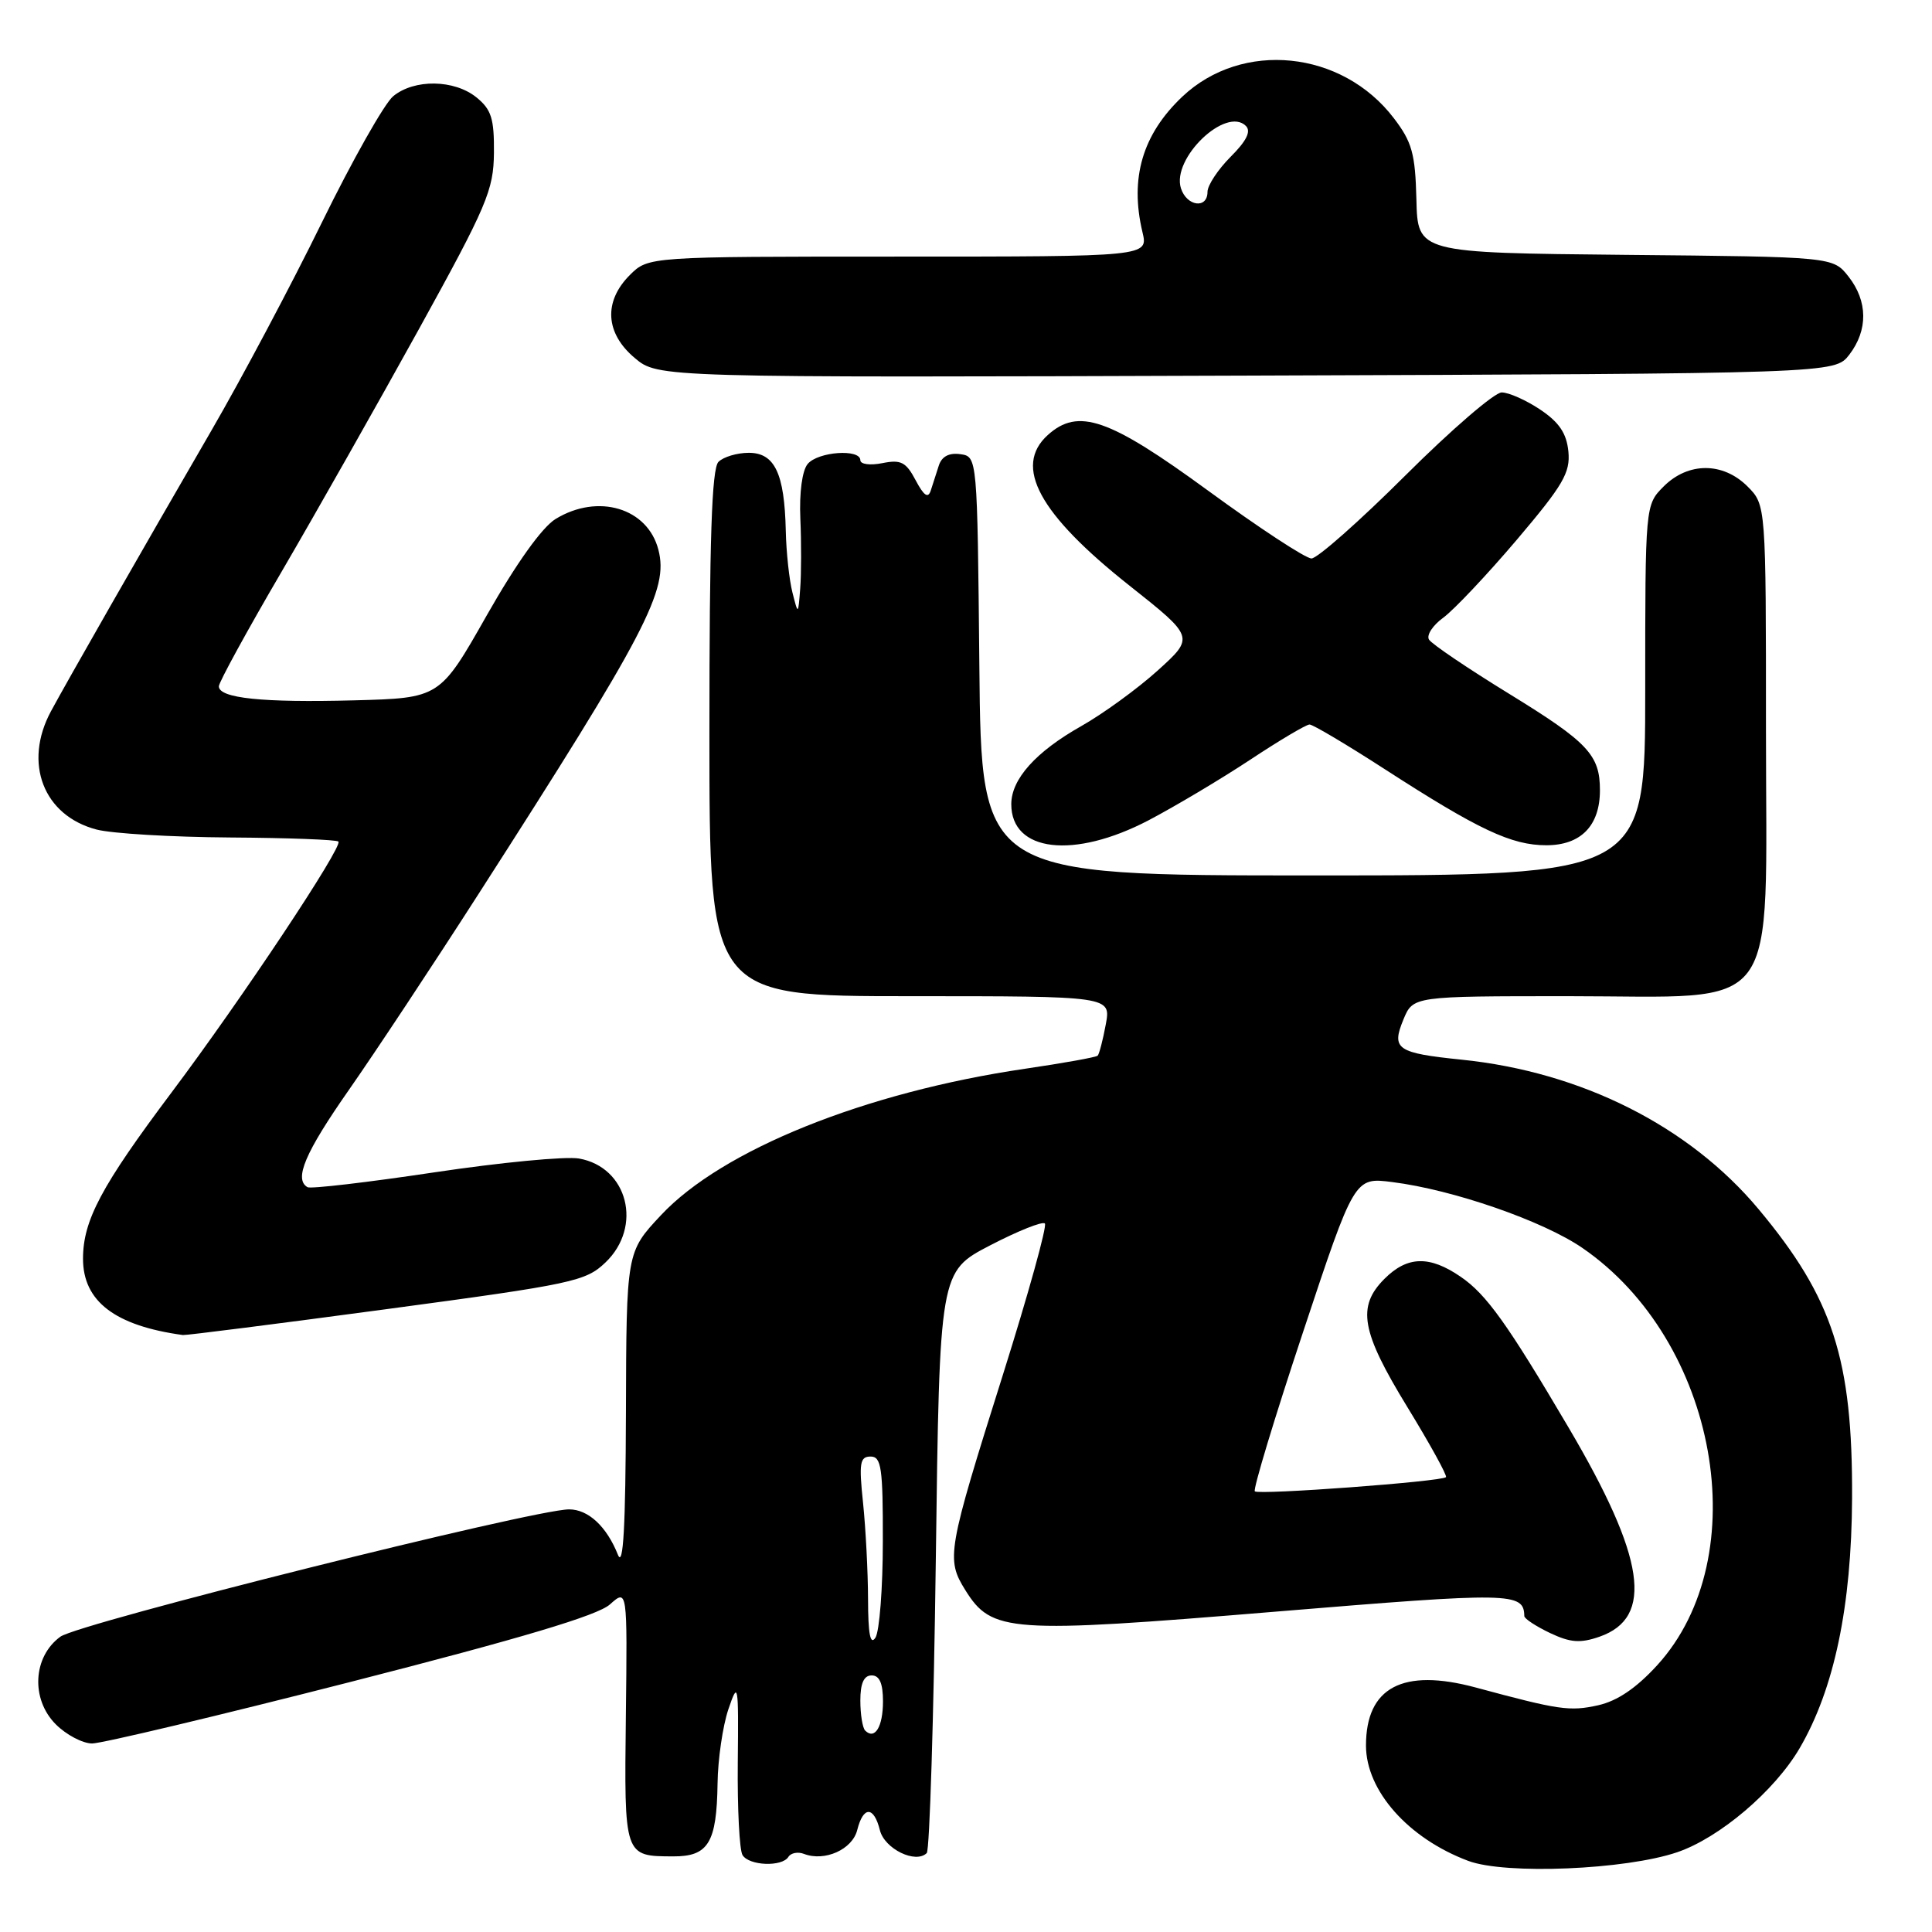 <?xml version="1.0" encoding="UTF-8" standalone="no"?>
<!DOCTYPE svg PUBLIC "-//W3C//DTD SVG 1.1//EN" "http://www.w3.org/Graphics/SVG/1.1/DTD/svg11.dtd" >
<svg xmlns="http://www.w3.org/2000/svg" xmlns:xlink="http://www.w3.org/1999/xlink" version="1.1" viewBox="0 0 256 256">
 <g >
 <path fill="currentColor"
d=" M 222.24 245.43 C 227.85 243.52 235.14 237.32 238.46 231.65 C 243.05 223.79 245.34 212.84 245.41 198.50 C 245.49 180.10 242.87 172.01 233.02 160.22 C 223.83 149.22 209.55 142.03 193.66 140.41 C 185.08 139.53 184.34 139.02 185.96 135.09 C 187.24 132.00 187.24 132.00 207.82 132.00 C 236.39 132.00 234.00 135.21 234.00 96.77 C 234.00 66.91 234.00 66.91 231.55 64.45 C 228.30 61.21 223.70 61.21 220.45 64.45 C 218.00 66.91 218.00 66.91 218.00 91.45 C 218.00 116.00 218.00 116.00 174.02 116.00 C 130.03 116.00 130.03 116.00 129.77 88.25 C 129.50 60.50 129.50 60.50 127.25 60.18 C 125.76 59.97 124.79 60.48 124.40 61.68 C 124.07 62.68 123.59 64.17 123.33 65.00 C 122.98 66.08 122.42 65.70 121.33 63.64 C 120.05 61.22 119.38 60.87 116.91 61.37 C 115.29 61.69 114.00 61.52 114.00 60.98 C 114.00 59.44 108.38 59.84 107.02 61.48 C 106.29 62.36 105.90 65.27 106.05 68.73 C 106.19 71.90 106.18 76.08 106.03 78.00 C 105.76 81.50 105.76 81.50 105.00 78.50 C 104.58 76.85 104.18 73.17 104.12 70.32 C 103.95 62.72 102.65 60.00 99.22 60.00 C 97.67 60.00 95.86 60.54 95.20 61.20 C 94.31 62.09 94.00 71.47 94.00 97.20 C 94.00 132.00 94.00 132.00 120.61 132.00 C 147.22 132.00 147.22 132.00 146.52 135.75 C 146.14 137.81 145.65 139.67 145.45 139.88 C 145.25 140.09 140.90 140.87 135.79 141.62 C 114.64 144.73 95.67 152.36 87.57 161.03 C 83.00 165.91 83.00 165.91 82.94 187.21 C 82.89 202.31 82.59 207.78 81.88 206.02 C 80.39 202.27 77.95 200.00 75.41 200.00 C 70.72 200.00 10.44 215.09 8.00 216.87 C 4.35 219.53 4.06 225.15 7.40 228.49 C 8.78 229.87 10.94 231.01 12.20 231.02 C 13.47 231.02 28.90 227.35 46.50 222.85 C 69.06 217.08 79.18 214.06 80.81 212.60 C 83.13 210.53 83.13 210.53 82.93 227.37 C 82.71 246.04 82.68 245.96 89.21 245.98 C 93.86 246.00 94.97 244.17 95.08 236.32 C 95.12 233.12 95.77 228.70 96.51 226.50 C 97.81 222.68 97.87 223.01 97.76 233.56 C 97.70 239.65 97.98 245.16 98.39 245.81 C 99.26 247.23 103.64 247.40 104.47 246.04 C 104.80 245.52 105.73 245.34 106.53 245.65 C 109.28 246.71 112.95 245.06 113.59 242.48 C 114.39 239.29 115.79 239.30 116.59 242.51 C 117.21 244.99 121.33 247.00 122.80 245.54 C 123.18 245.15 123.72 227.66 124.00 206.67 C 124.50 168.50 124.50 168.50 131.19 165.02 C 134.87 163.11 138.14 161.80 138.45 162.12 C 138.77 162.43 136.27 171.42 132.91 182.10 C 125.51 205.56 125.34 206.57 127.91 210.70 C 131.42 216.32 133.65 216.48 168.93 213.56 C 200.36 210.96 201.91 210.98 201.98 214.14 C 201.99 214.49 203.52 215.49 205.38 216.38 C 208.09 217.66 209.39 217.76 211.95 216.87 C 219.19 214.34 218.01 206.40 207.84 189.15 C 199.74 175.40 196.95 171.50 193.55 169.18 C 189.42 166.34 186.48 166.42 183.45 169.45 C 179.77 173.14 180.35 176.42 186.48 186.44 C 189.49 191.36 191.79 195.54 191.60 195.73 C 191.01 196.32 166.78 198.11 166.27 197.61 C 166.02 197.35 168.88 187.88 172.64 176.57 C 179.47 155.99 179.47 155.99 184.48 156.63 C 192.54 157.64 204.44 161.77 209.66 165.35 C 227.60 177.66 232.73 206.24 219.59 220.65 C 216.81 223.69 214.30 225.39 211.75 225.96 C 207.99 226.79 206.60 226.59 195.53 223.60 C 185.87 221.00 181.00 223.58 181.00 231.29 C 181.00 237.28 186.60 243.60 194.56 246.58 C 199.49 248.42 215.40 247.76 222.24 245.43 Z  M 51.21 173.47 C 75.93 170.15 77.61 169.79 80.23 167.28 C 85.19 162.53 83.19 154.65 76.72 153.51 C 74.95 153.20 66.30 154.03 57.50 155.35 C 48.70 156.67 41.16 157.55 40.75 157.31 C 38.92 156.26 40.42 152.73 46.23 144.42 C 49.66 139.51 57.38 127.85 63.38 118.50 C 85.71 83.73 88.62 78.16 87.24 72.84 C 85.81 67.31 79.25 65.34 73.63 68.76 C 71.84 69.85 68.44 74.60 64.52 81.50 C 58.28 92.50 58.28 92.50 46.89 92.80 C 34.78 93.12 29.00 92.52 29.00 90.94 C 29.00 90.41 32.74 83.57 37.32 75.74 C 41.89 67.91 50.08 53.44 55.52 43.59 C 64.54 27.24 65.40 25.20 65.45 20.25 C 65.49 15.72 65.11 14.51 63.14 12.91 C 60.19 10.52 54.89 10.45 52.10 12.75 C 50.94 13.71 46.68 21.25 42.64 29.50 C 38.60 37.75 32.03 50.12 28.04 57.00 C 18.54 73.39 8.94 90.19 6.75 94.25 C 3.06 101.11 5.75 108.08 12.80 109.92 C 14.84 110.45 22.78 110.92 30.44 110.97 C 38.11 111.02 44.59 111.26 44.84 111.51 C 45.48 112.15 32.02 132.39 22.76 144.72 C 13.41 157.18 11.00 161.71 11.00 166.79 C 11.00 172.43 15.24 175.67 24.24 176.90 C 24.64 176.95 36.78 175.41 51.21 173.47 Z  M 152.18 108.70 C 155.65 106.88 161.70 103.28 165.61 100.70 C 169.52 98.11 173.08 96.00 173.52 96.00 C 173.96 96.00 178.41 98.64 183.41 101.87 C 195.93 109.96 200.27 112.00 204.90 112.00 C 209.48 112.00 212.00 109.41 212.00 104.71 C 212.00 100.03 210.43 98.36 199.98 91.94 C 194.49 88.57 189.70 85.33 189.35 84.75 C 188.99 84.17 189.84 82.86 191.25 81.84 C 192.65 80.81 197.03 76.18 200.97 71.54 C 207.12 64.29 208.09 62.64 207.82 59.83 C 207.58 57.42 206.61 55.97 204.10 54.28 C 202.23 53.03 199.93 52.00 198.98 52.00 C 198.03 52.00 192.29 56.95 186.22 63.00 C 180.15 69.05 174.55 74.00 173.78 74.00 C 173.00 74.00 166.83 69.95 160.06 65.00 C 146.92 55.40 142.87 54.00 138.83 57.65 C 134.25 61.80 137.67 68.10 149.64 77.58 C 158.28 84.43 158.28 84.43 153.41 88.84 C 150.73 91.26 146.16 94.58 143.26 96.22 C 137.24 99.62 134.00 103.24 134.00 106.56 C 134.00 112.90 142.28 113.87 152.18 108.70 Z  M 245.04 47.00 C 247.54 43.74 247.50 39.91 244.94 36.65 C 242.88 34.03 242.88 34.03 215.37 33.77 C 187.85 33.50 187.85 33.50 187.68 26.42 C 187.53 20.35 187.10 18.81 184.69 15.66 C 177.82 6.65 164.59 5.31 156.66 12.81 C 151.38 17.81 149.68 23.60 151.38 30.75 C 152.16 34.00 152.16 34.00 119.03 34.00 C 85.91 34.00 85.91 34.00 83.45 36.45 C 79.95 39.96 80.20 44.15 84.10 47.43 C 87.20 50.04 87.20 50.04 165.16 49.77 C 243.11 49.50 243.11 49.50 245.04 47.00 Z  M 114.64 229.31 C 114.29 228.95 114.00 227.17 114.00 225.33 C 114.00 223.04 114.47 222.00 115.50 222.00 C 116.54 222.00 117.00 223.05 117.00 225.44 C 117.00 228.81 115.92 230.58 114.64 229.31 Z  M 115.02 211.90 C 115.01 208.26 114.71 202.53 114.36 199.15 C 113.80 193.85 113.94 193.00 115.36 193.00 C 116.78 193.00 117.00 194.48 116.98 204.25 C 116.98 210.44 116.53 216.18 116.00 217.00 C 115.32 218.05 115.03 216.53 115.02 211.90 Z  M 156.48 24.95 C 155.22 20.98 162.45 14.05 165.09 16.69 C 165.80 17.40 165.17 18.68 163.06 20.78 C 161.38 22.47 160.00 24.56 160.00 25.42 C 160.00 27.72 157.25 27.35 156.48 24.95 Z "/>
</g>
</svg>